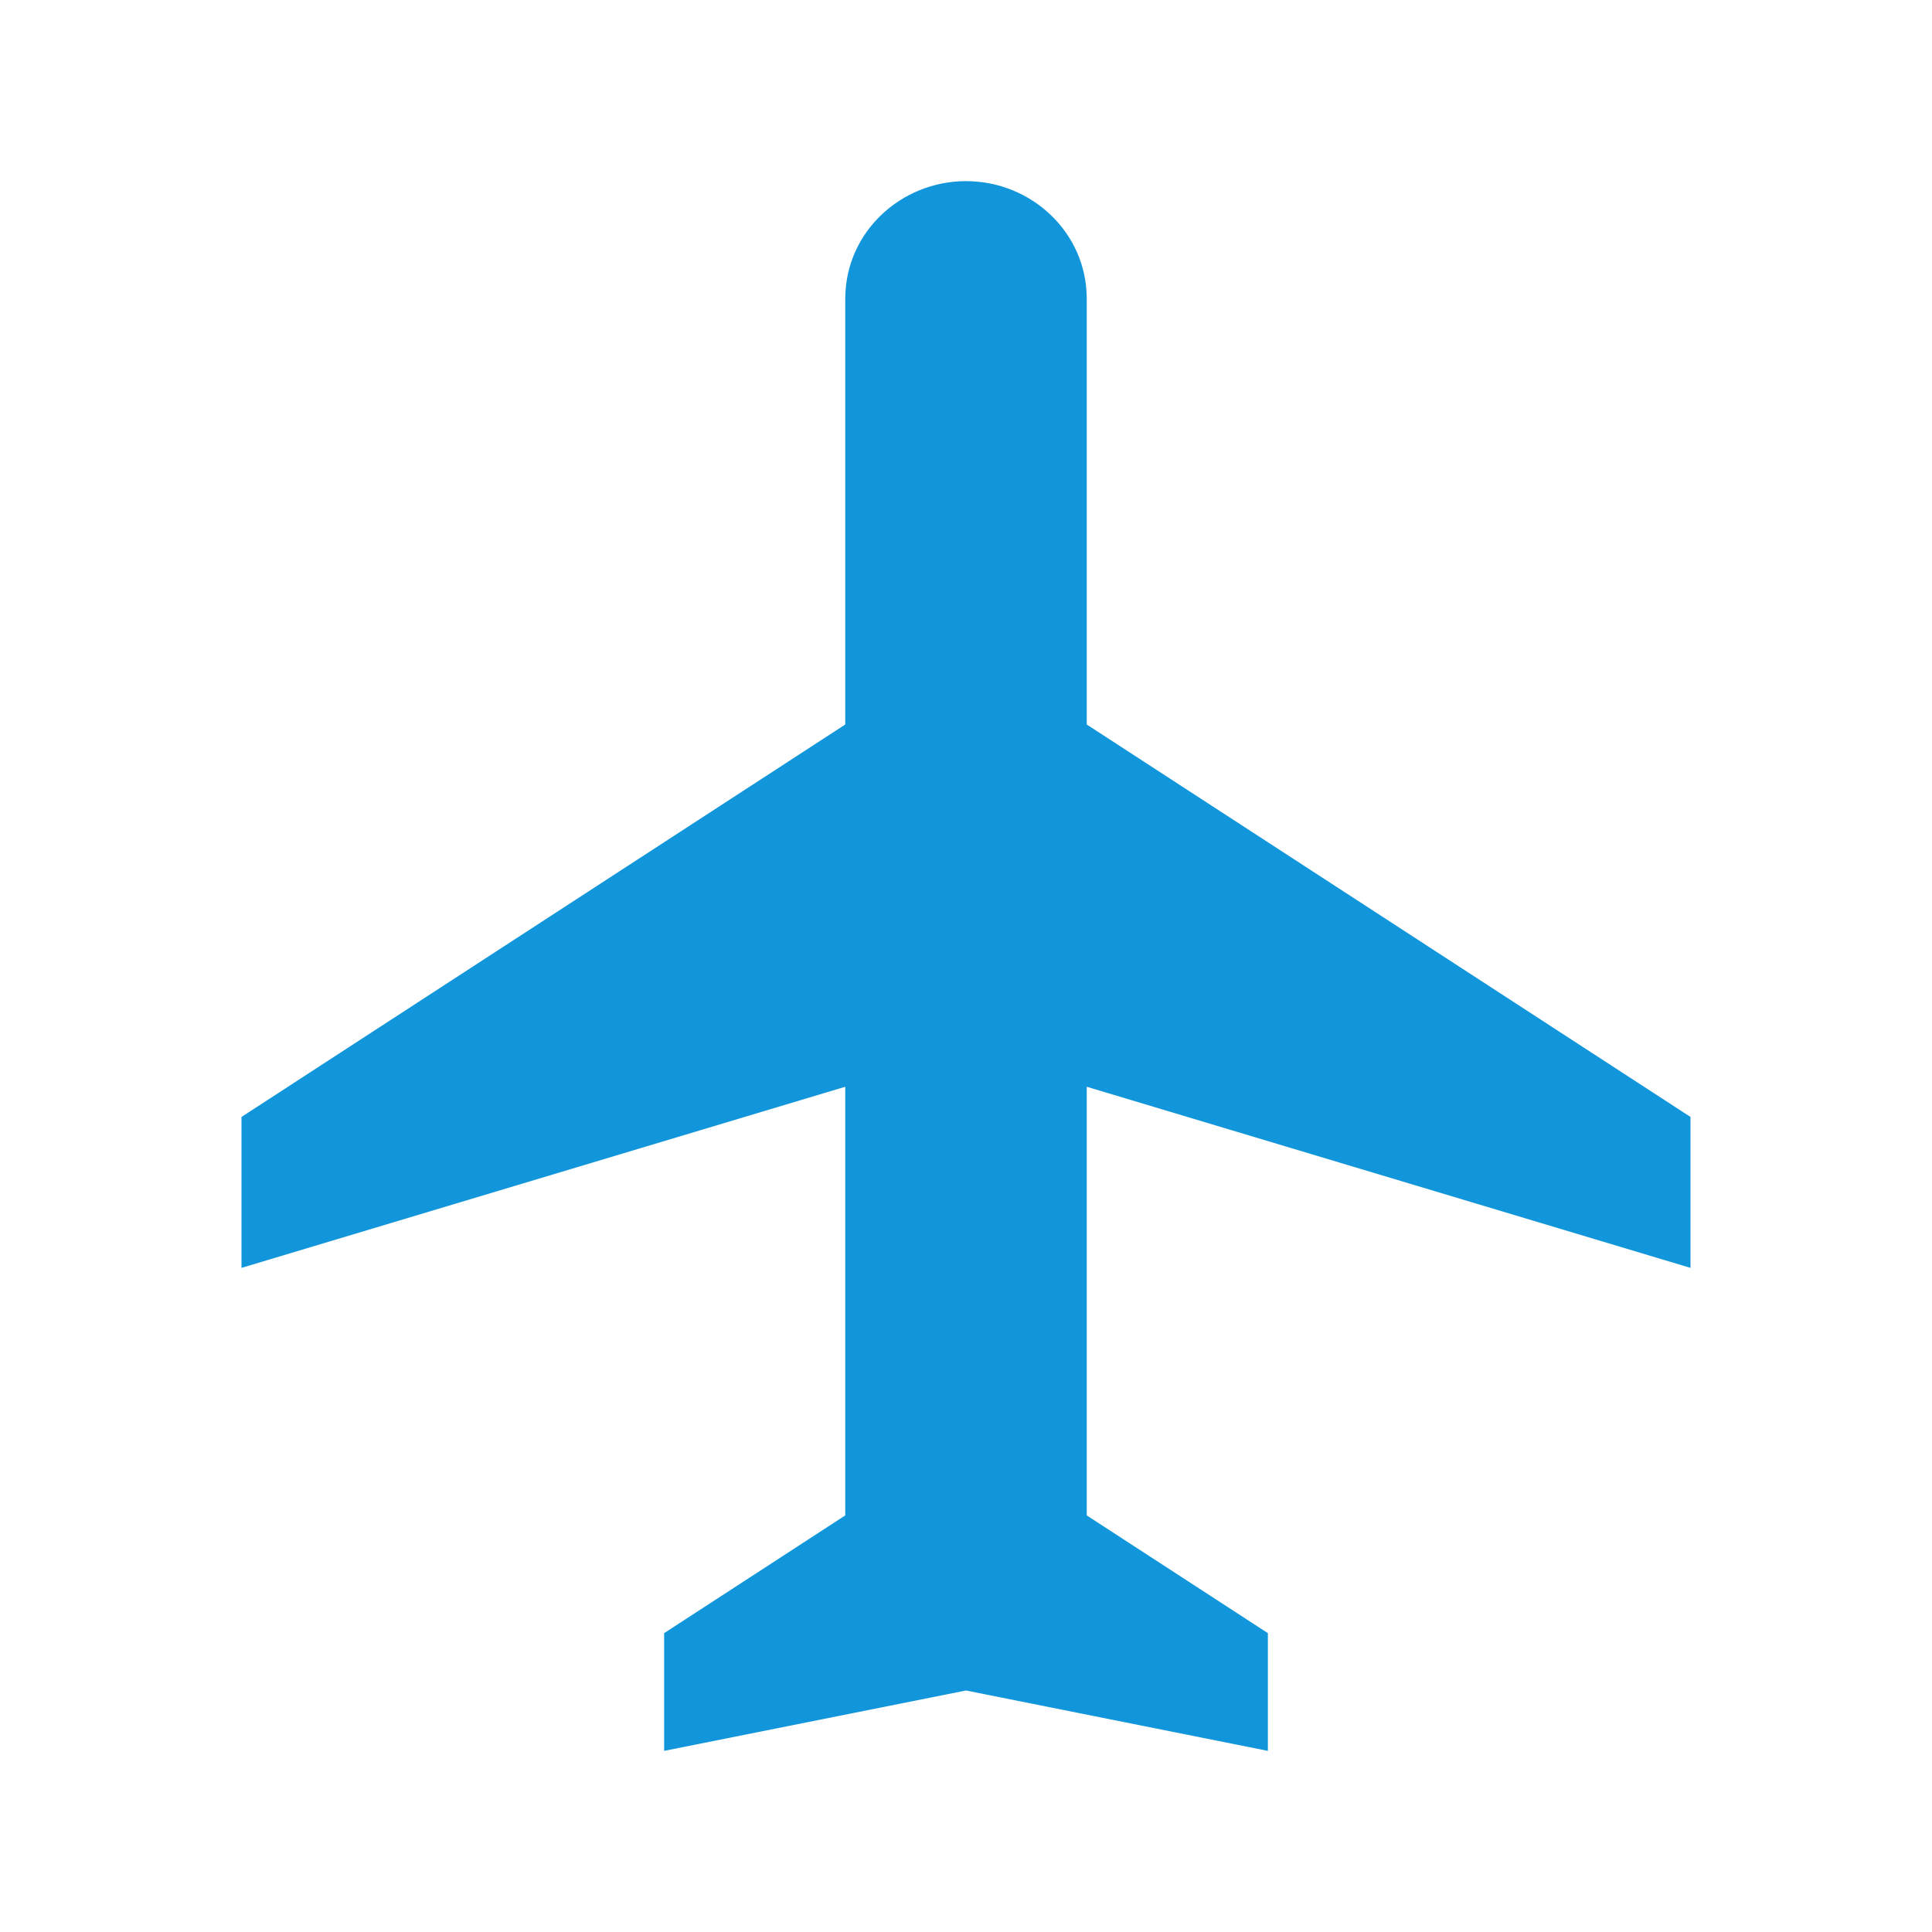 <?xml version="1.0" standalone="no"?><!DOCTYPE svg PUBLIC "-//W3C//DTD SVG 1.1//EN" "http://www.w3.org/Graphics/SVG/1.1/DTD/svg11.dtd"><svg t="1710872418691" class="icon" viewBox="0 0 1024 1024" version="1.1" xmlns="http://www.w3.org/2000/svg" p-id="4325" xmlns:xlink="http://www.w3.org/1999/xlink" width="25" height="25"><path d="M896 672v-80L576 384V158.4c0-35.4-29.6-62.4-64-62.4s-64 27-64 62.4V384L128 592v80l320-96v227.2l-96 62.4V928l160-32 160 32v-62.4l-96-62.4V576l320 96z" p-id="4326" fill="#1296db"></path></svg>
